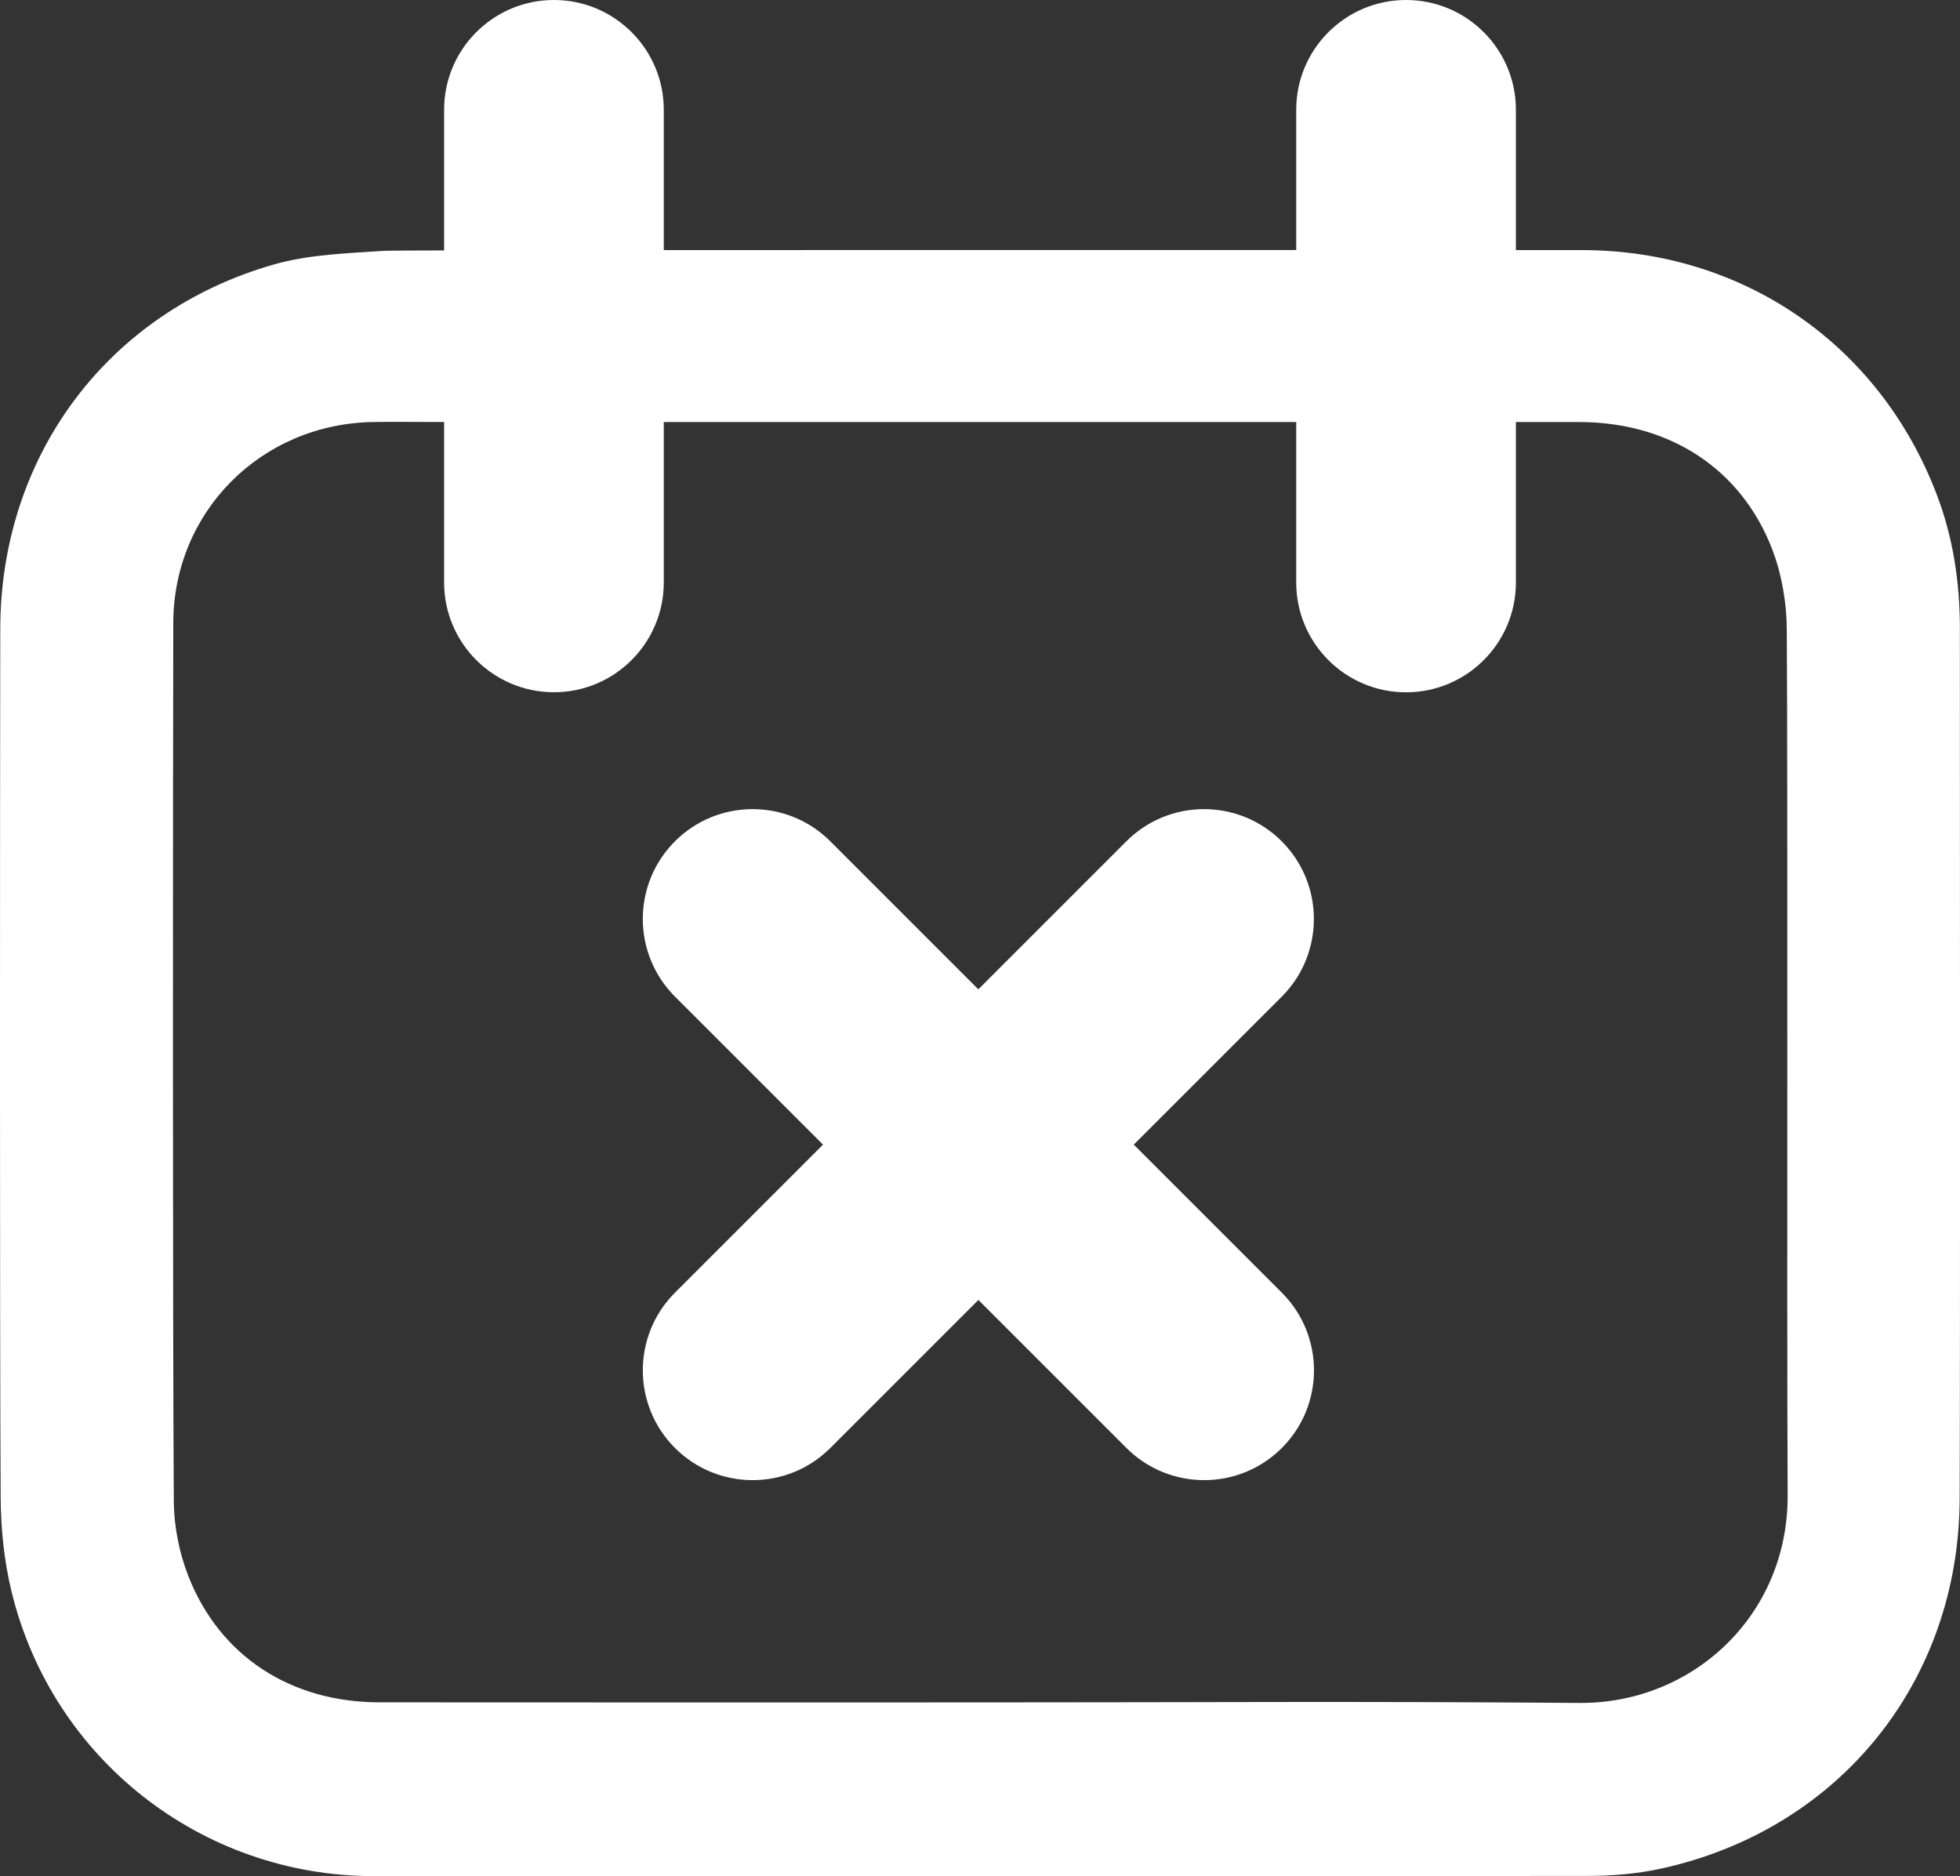 <?xml version="1.0" encoding="utf-8"?>
<!-- Generator: Adobe Illustrator 28.2.0, SVG Export Plug-In . SVG Version: 6.00 Build 0)  -->
<svg version="1.1" id="Layer_1" xmlns="http://www.w3.org/2000/svg" xmlns:xlink="http://www.w3.org/1999/xlink" x="0px" y="0px"
	 viewBox="0 0 294.42 281.87" style="enable-background:new 0 0 294.42 281.87;" xml:space="preserve">
<rect x="0" y="0" width="294.42" height="281.87" fill="#333333" stroke="none"/>
<style type="text/css">
	.st0{fill:#FFFFFF;}
</style>
<g>
	<path class="st0" d="M294.4,94.37c0-6.89-1.01-13.61-3.47-20.07c-8.59-22.56-29.09-36.69-53.22-36.73c-0.22,0-3.87,0-10,0V16.5
		c0-9.11-7.39-16.5-16.5-16.5s-16.5,7.39-16.5,16.5v21.06c-28.78,0-66.47-0.01-95,0.01V16.5c0-9.11-7.39-16.5-16.5-16.5
		s-16.5,7.39-16.5,16.5v21.12c-5.31,0.01-8.49,0.03-8.8,0.05c-5.62,0.38-11.42,0.53-16.77,2.06C16.12,46.89,0.08,68.51,0.04,94.48
		C0,121.31-0.05,198.14,0.1,224.97c0.03,4.71,0.52,9.53,1.63,14.1c6.1,25.17,28.54,42.76,54.44,42.77
		c74.08,0.04,108.15,0.03,182.23-0.03c3.72,0,7.53-0.31,11.16-1.11c26.79-5.89,44.72-28.13,44.81-55.59
		C294.47,198.2,294.4,121.29,294.4,94.37z M237.25,255.82c-36.66-0.27-53.33-0.08-90-0.08c-36.75,0-53.5,0.02-90.25-0.01
		c-13.32-0.01-24-6.93-28.71-18.97c-1.36-3.48-2.15-7.43-2.18-11.17c-0.18-27.33-0.14-104.66-0.08-132
		c0.03-16.71,13.18-29.89,29.95-30.19c2.75-0.05,5.5-0.01,8.25-0.01c0.83,0,1.66,0,2.48,0v24.1c0,9.11,7.39,16.5,16.5,16.5
		s16.5-7.39,16.5-16.5V63.4c35.02,0,61.12,0,95,0v24.1c0,9.11,7.39,16.5,16.5,16.5s16.5-7.39,16.5-16.5V63.4c3.09,0,6.26,0,9.51,0
		c13.52,0,24.4,7.01,29.04,19.25c1.41,3.72,2.12,7.94,2.14,11.93c0.18,26.66-0.01,103.33,0.13,130
		C268.63,242.68,254.24,255.95,237.25,255.82z"/>
	<path class="st0" d="M192.53,126.38c-6.44-6.44-16.89-6.44-23.33,0l-22.24,22.24l-22.24-22.24c-6.44-6.44-16.89-6.44-23.33,0
		c-6.44,6.44-6.44,16.89,0,23.33l22.24,22.24l-22.24,22.24c-6.44,6.44-6.44,16.89,0,23.33c3.22,3.22,7.44,4.83,11.67,4.83
		s8.45-1.61,11.67-4.83l22.24-22.24l22.24,22.24c3.22,3.22,7.44,4.83,11.67,4.83s8.45-1.61,11.67-4.83c6.44-6.44,6.44-16.89,0-23.33
		l-22.24-22.24l22.24-22.24C198.97,143.27,198.97,132.82,192.53,126.38z"/>
</g>
</svg>
